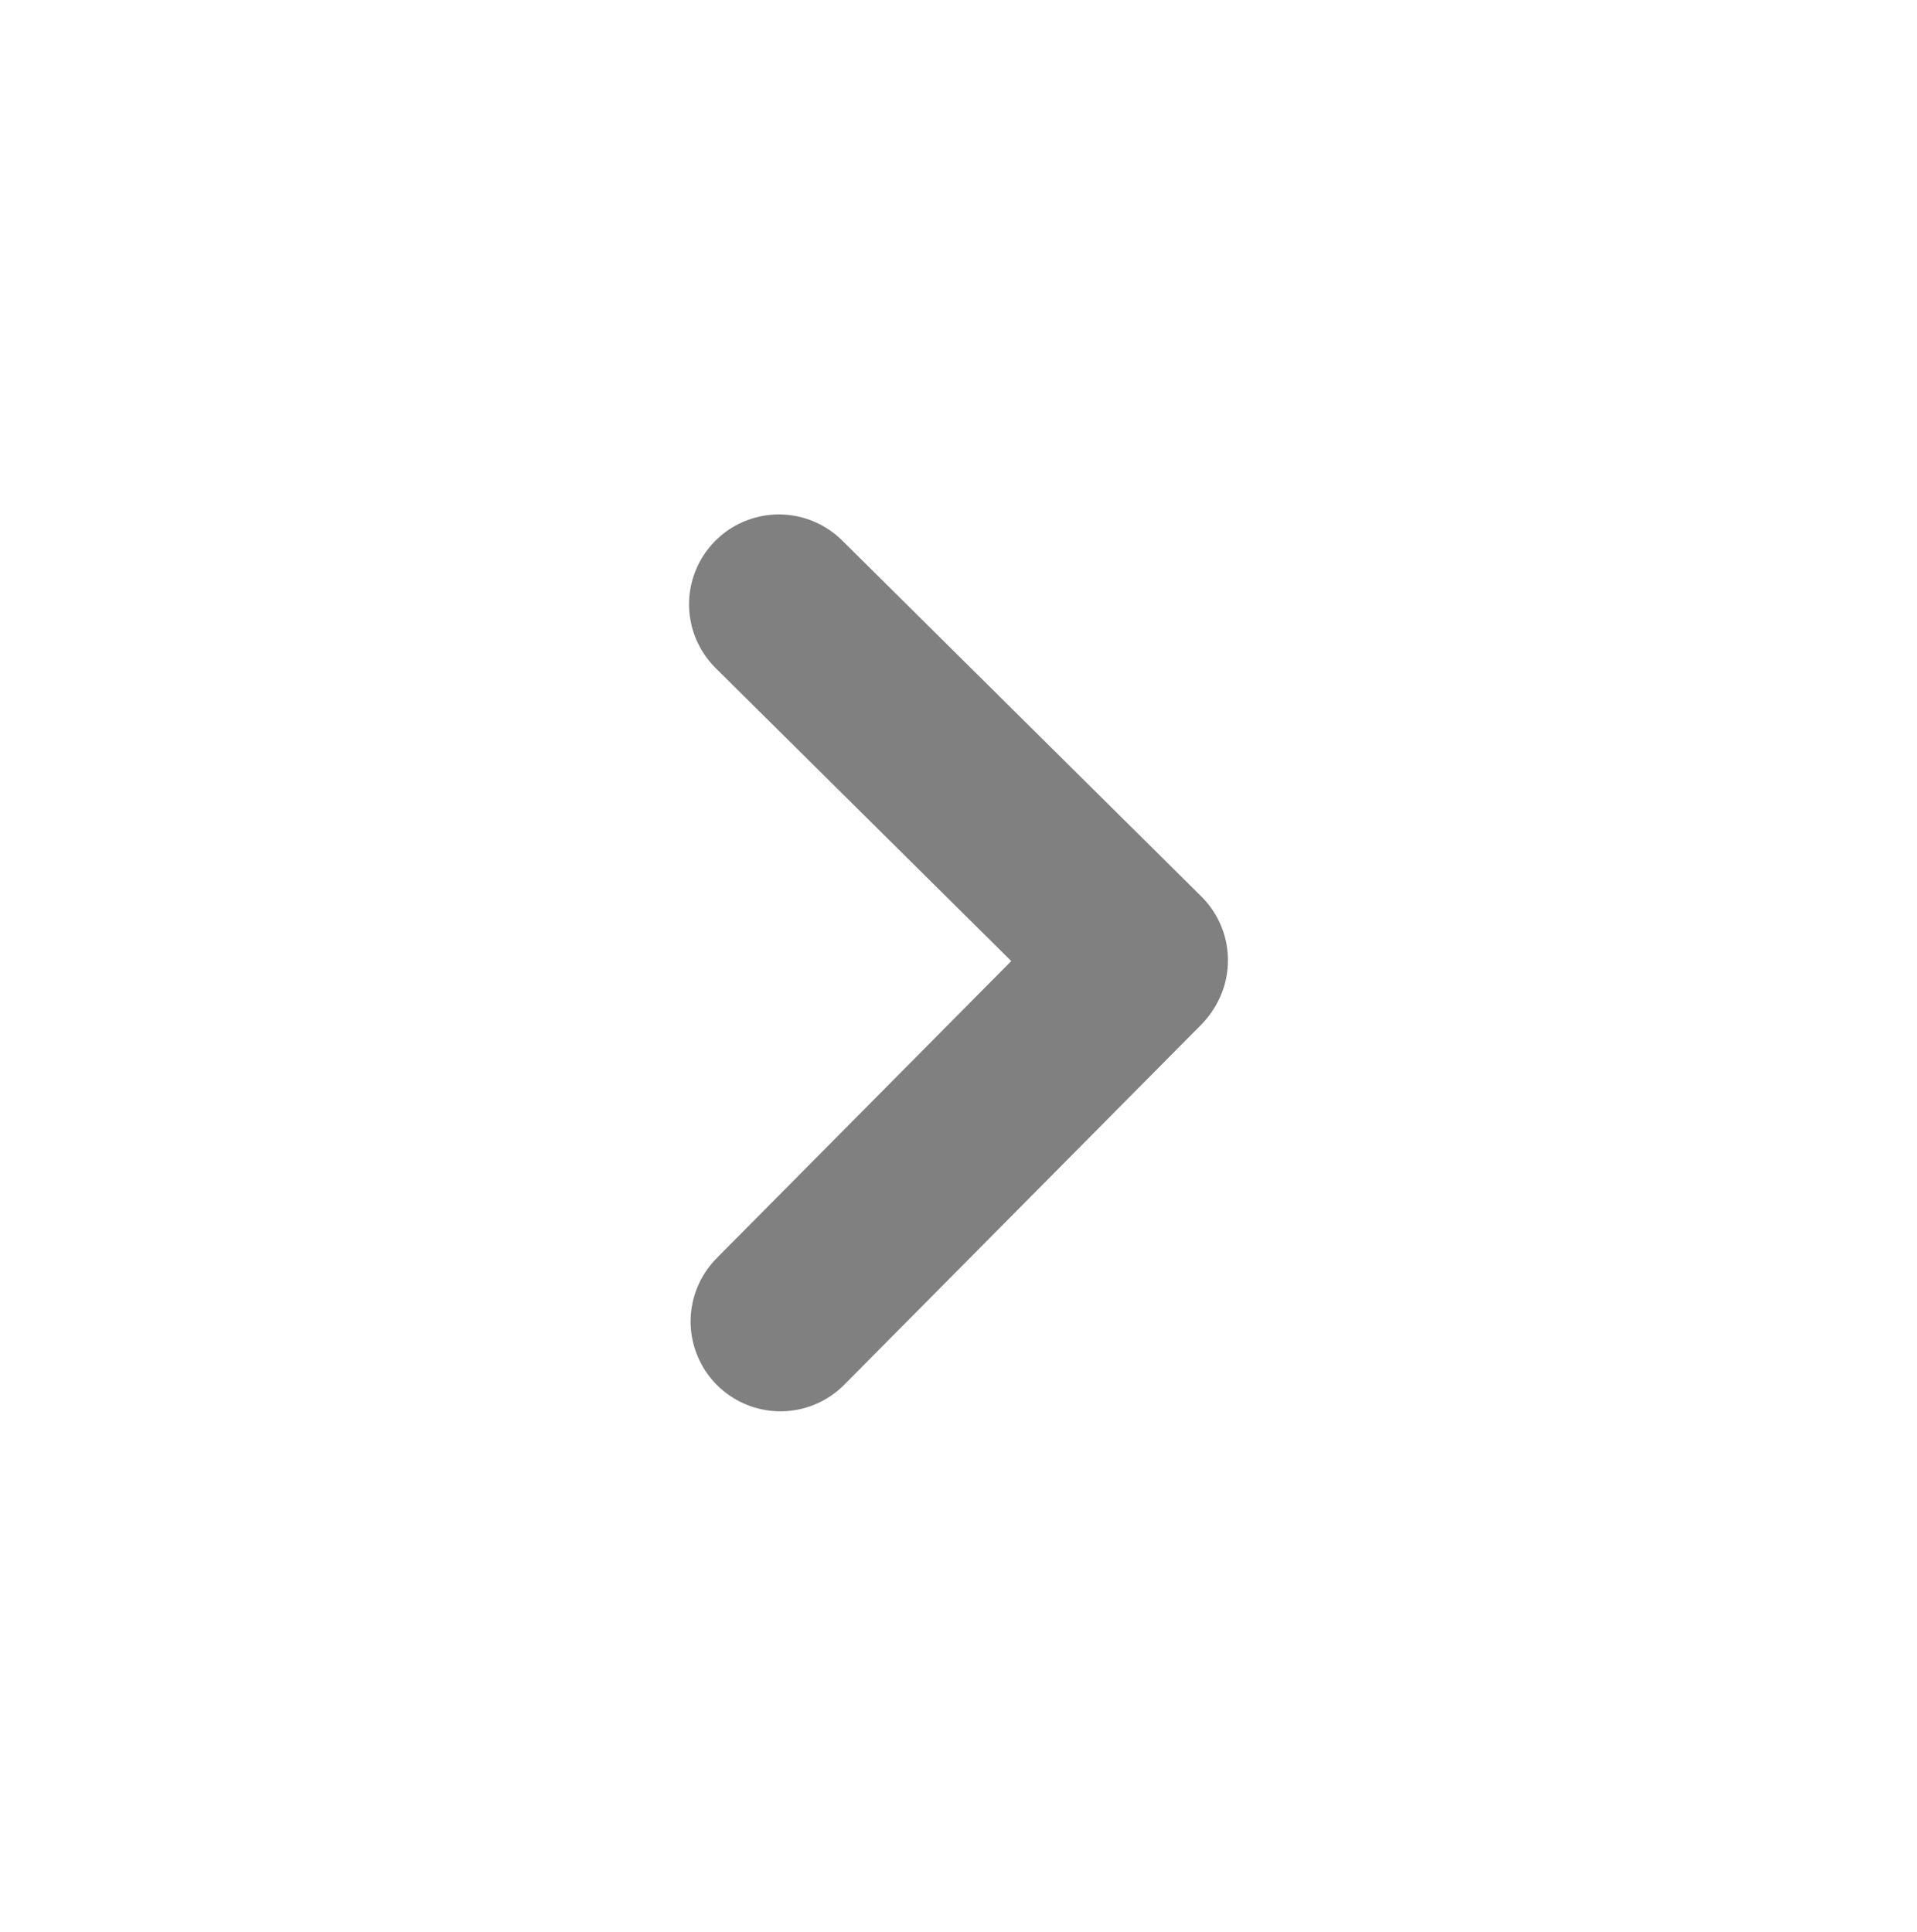 <svg width="128" height="129" viewBox="0 0 128 129" fill="none" xmlns="http://www.w3.org/2000/svg">
<path d="M52.112 88.251L75.888 64.266" stroke="#808080" stroke-width="12" stroke-linecap="round" stroke-linejoin="round"/>
<path d="M52.008 40.355L75.992 64.131" stroke="#808080" stroke-width="12" stroke-linecap="round" stroke-linejoin="round"/>
</svg>
